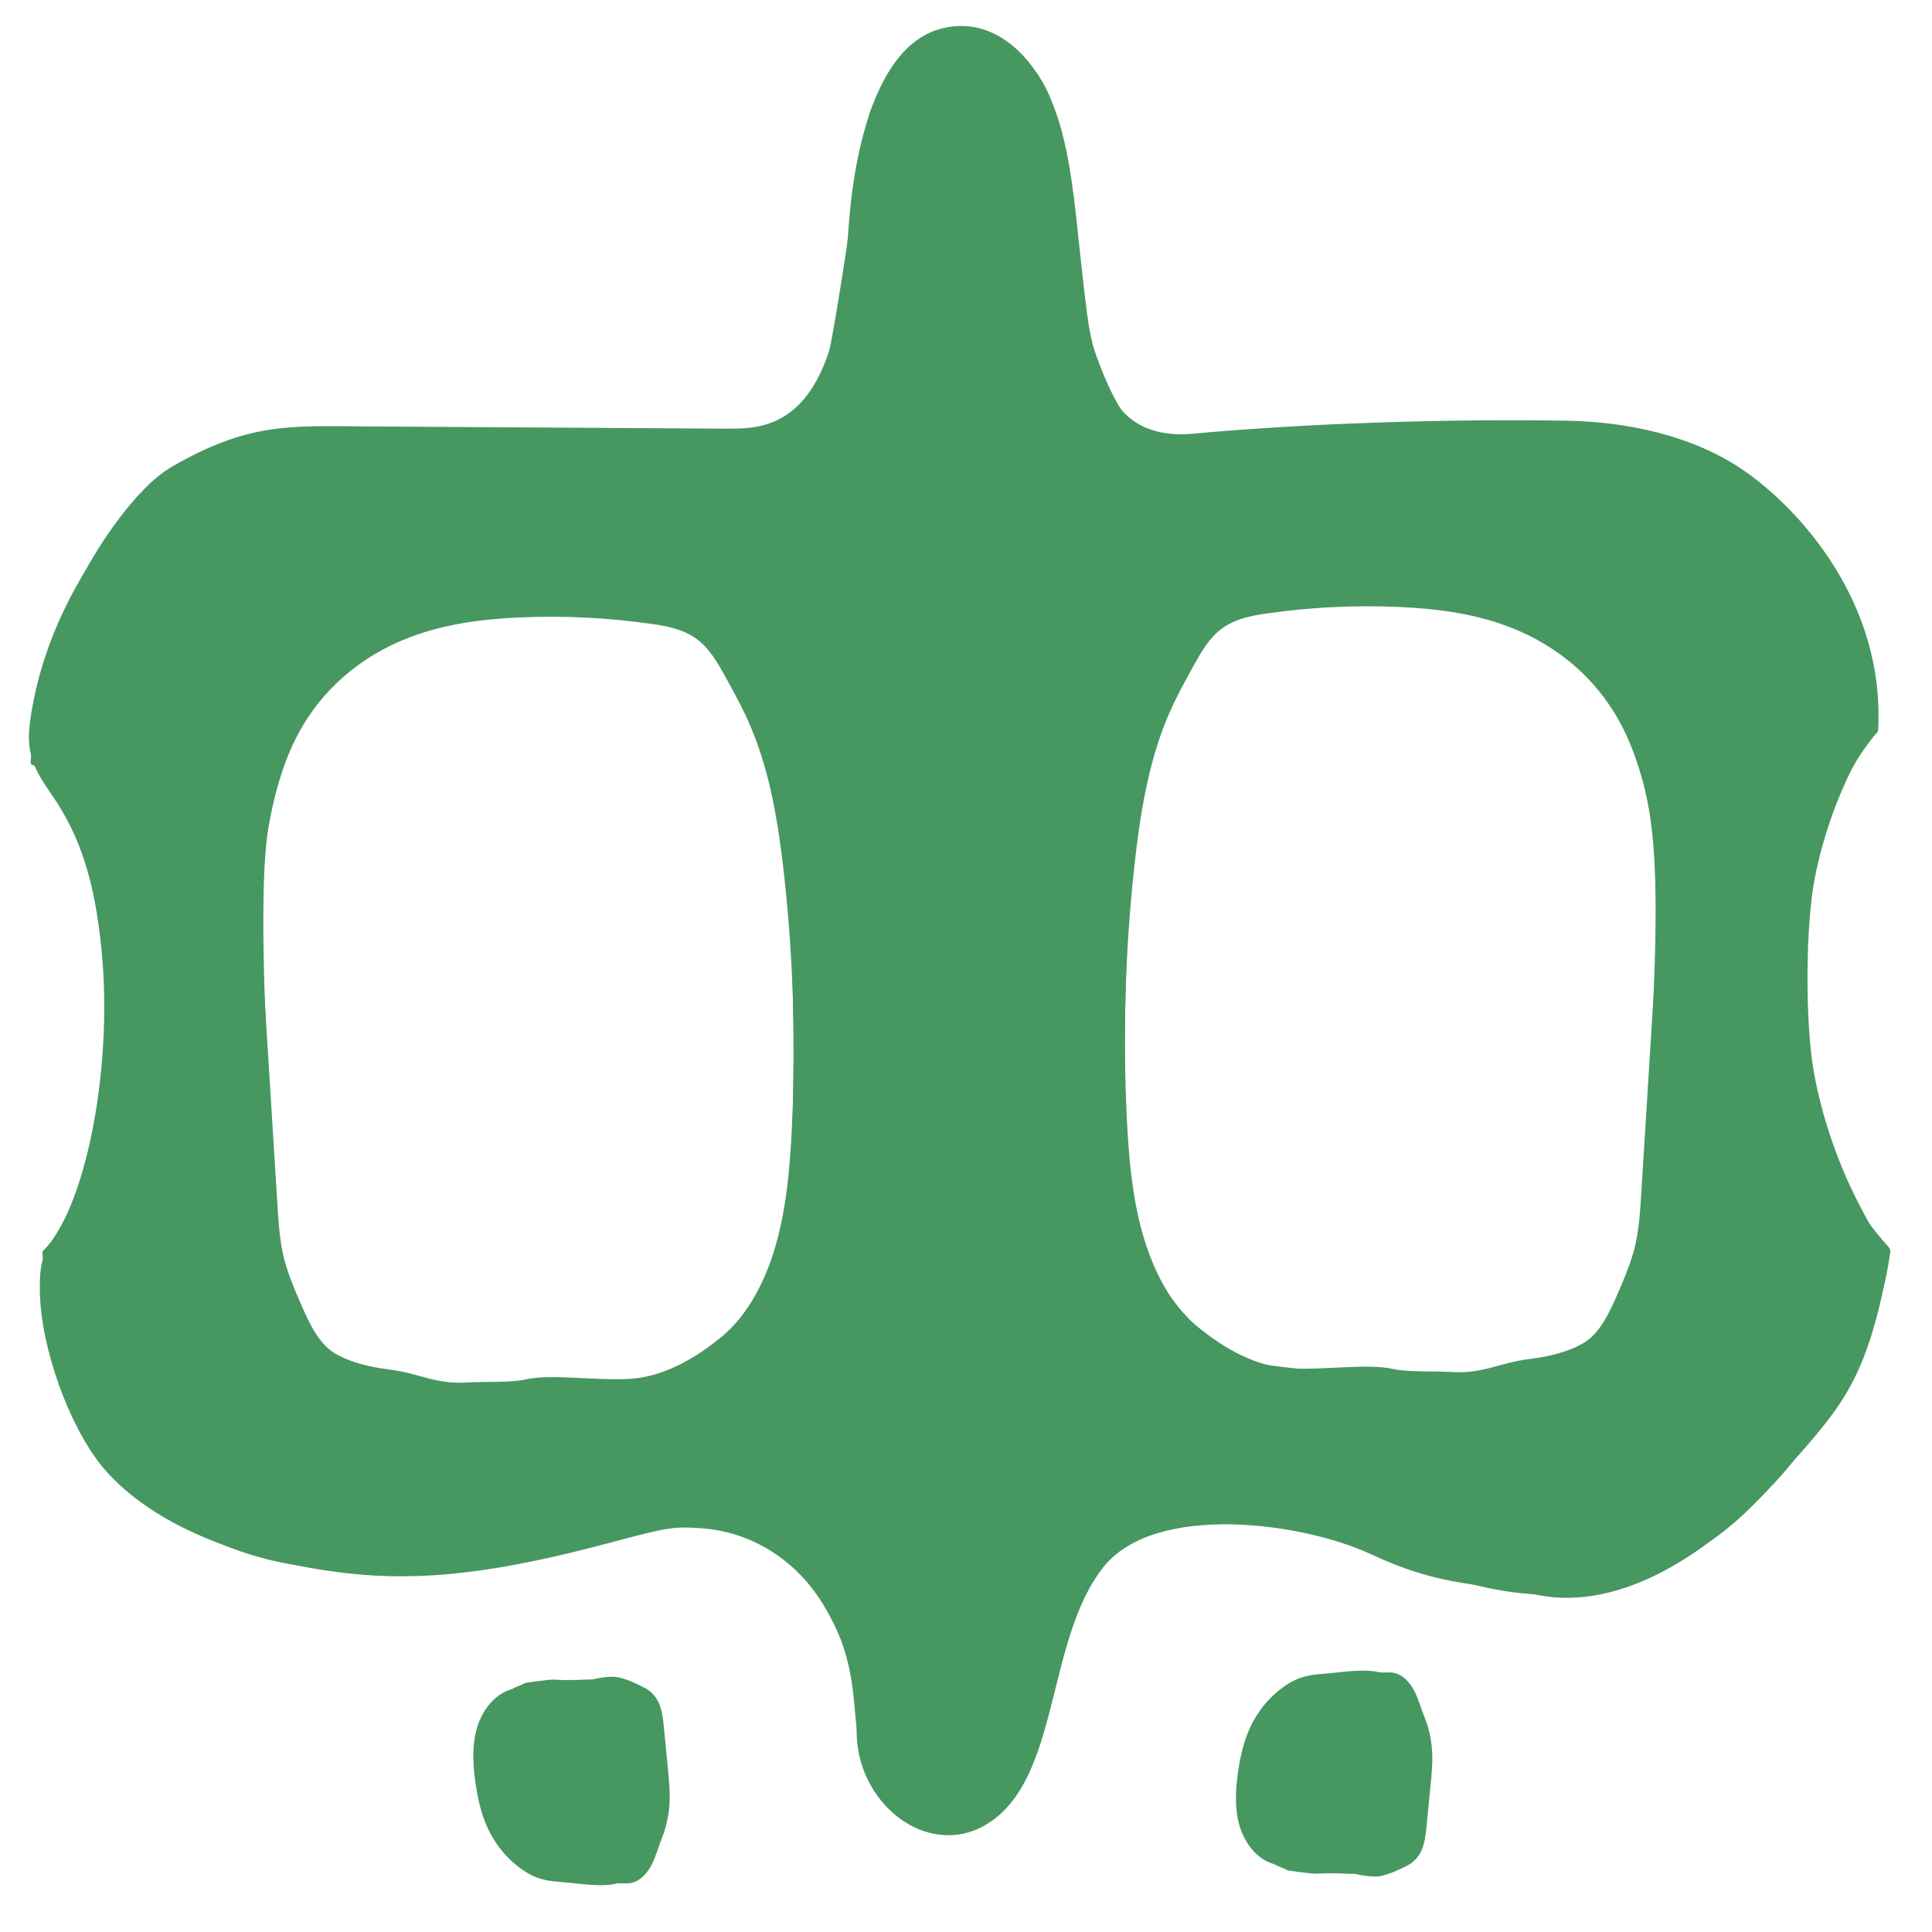 <?xml version="1.0" encoding="UTF-8" standalone="no"?>
<svg
   version="1.1"
   id="Contours"
   x="0px"
   y="0px"
   width="2695.745px"
   height="2695.745px"
   viewBox="0 -0 2695.745 2330.897"
   enable-background="new 0 0 2695.745 2695.745"
   xml:space="preserve"
   stroke="black"
   fill="none"
   stroke-linecap="round"
   stroke-linejoin="round"
   sodipodi:docname="basiliskv2green.svg"
   inkscape:export-filename="/home/jake/Downloads/basilisk.png"
   inkscape:export-xdpi="96"
   inkscape:export-ydpi="96"
   inkscape:version="1.1.2 (0a00cf5339, 2022-02-04)"
   xmlns:inkscape="http://www.inkscape.org/namespaces/inkscape"
   xmlns:sodipodi="http://sodipodi.sourceforge.net/DTD/sodipodi-0.dtd"
   xmlns="http://www.w3.org/2000/svg"
   xmlns:svg="http://www.w3.org/2000/svg"><defs
     id="defs962" /><sodipodi:namedview
     id="namedview960"
     pagecolor="#ffffff"
     bordercolor="#666666"
     borderopacity="1.0"
     inkscape:pageshadow="2"
     inkscape:pageopacity="0.0"
     inkscape:pagecheckerboard="0"
     showgrid="false"
     inkscape:zoom="0.21167994"
     inkscape:cx="536.18685"
     inkscape:cy="923.56413"
     inkscape:window-width="1920"
     inkscape:window-height="1016"
     inkscape:window-x="0"
     inkscape:window-y="0"
     inkscape:window-maximized="1"
     inkscape:current-layer="Contours" /><path
     class="selected"
     fill="#000000"
     opacity="1"
     stroke="none"
     d="m 2646.824,2606.727 c -2.148,-0.044 -2.155,-5.29 -0.018,-5.022 0,1.631 0,3.262 0,4.893 z"
     id="path917"
     style="stroke-width:1.087;fill:#479761;fill-opacity:1" /><path
     class="selected"
     fill="#000000"
     opacity="1"
     stroke="none"
     d="m 2639.134,2696.746 c -0.58,-3.804 0.384,-8.615 3.338,-9.71 0.419,3.763 -0.861,7.753 -3.238,10.098 z"
     id="path919"
     style="stroke-width:1.087;fill:#479761;fill-opacity:1" /><path
     class="selected"
     fill="#000000"
     opacity="1"
     stroke="none"
     d="m 2636.146,2640.718 c -0.963,-1.215 -1.925,-2.429 -2.888,-3.643 0.627,-1.435 2.414,-1.757 3.336,-0.601 0.922,1.155 0.672,3.404 -0.467,4.197 z"
     id="path921"
     style="stroke-width:1.087;fill:#479761;fill-opacity:1" /><path
     class="selected"
     fill="#000000"
     opacity="1"
     stroke="none"
     d="m 2403.674,2657.441 c 0.901,0.377 1.802,0.755 2.703,1.132 -0.212,2.394 -3.946,1.268 -3.272,-0.987 z"
     id="path923"
     style="stroke-width:1.087;fill:#479761;fill-opacity:1" /><path
     class="selected"
     fill="#000000"
     opacity="1"
     stroke="none"
     d="m 2615.809,2688.255 c 0.814,-1.625 3.025,-1.635 3.849,-0.016 -0.821,1.621 -3.036,1.613 -3.849,-0.014 z"
     id="path925"
     style="stroke-width:1.087;fill:#479761;fill-opacity:1" /><path
     class="selected"
     fill="#000000"
     opacity="1"
     stroke="none"
     d="m 2507.656,2683.582 c -1.035,1.385 -3.042,-0.974 -2.287,-2.62 0.755,-1.647 2.879,-1.478 3.886,-0.061 -0.657,0.821 -1.315,1.641 -1.972,2.462 z"
     id="path927"
     style="stroke-width:1.087;fill:#479761;fill-opacity:1" /><path
     class="selected"
     fill="#000000"
     opacity="1"
     stroke="none"
     d="m 2638.936,2696.818 c 0.475,1.623 0.168,3.565 -0.765,4.836 -1.657,-1.055 -0.995,-4.937 0.86,-5.046 z"
     id="path929"
     style="stroke-width:1.087;fill:#479761;fill-opacity:1" /><path
     class="selected"
     fill="#000000"
     opacity="1"
     stroke="none"
     d="m 2623.247,2570.364 c -0.221,0.859 -0.442,1.719 -0.662,2.578 -0.218,-0.834 -0.436,-1.668 -0.654,-2.503 z"
     id="path931"
     style="stroke-width:1.087;fill:#479761;fill-opacity:1" /><path
     class="selected"
     fill="#000000"
     opacity="1"
     stroke="none"
     d="m 2646.694,2628.403 c -0.894,0.769 -2.111,-1.301 -1.249,-2.125 0.862,-0.824 2.094,1.31 1.189,2.059 z"
     id="path933"
     style="stroke-width:1.087;fill:#479761;fill-opacity:1" /><path
     class="selected"
     fill="#000000"
     opacity="1"
     stroke="none"
     d="m 2034.379,2589.634 c -0.221,0.725 -0.442,1.45 -0.662,2.175 -0.218,-0.704 -0.436,-1.407 -0.654,-2.111 z"
     id="path935"
     style="stroke-width:0.998;fill:#479761;fill-opacity:1" /><path
     class="selected"
     fill="#000000"
     opacity="1"
     stroke="none"
     d="m 2472.097,2616.668 c -0.221,0.86 -0.442,1.719 -0.662,2.578 -0.218,-0.834 -0.436,-1.668 -0.654,-2.503 z"
     id="path937"
     style="stroke-width:1.087;fill:#479761;fill-opacity:1" /><path
     class="selected"
     fill="#000000"
     opacity="1"
     stroke="none"
     d="m 2602.536,2689.137 c 0.221,-0.86 0.442,-1.719 0.662,-2.578 0.218,0.834 0.436,1.668 0.654,2.502 z"
     id="path939"
     style="stroke-width:1.087;fill:#479761;fill-opacity:1" /><path
     class="selected"
     fill="#000000"
     opacity="1"
     stroke="none"
     d="m 2093.119,2609.649 c 0.221,-0.725 0.442,-1.45 0.662,-2.175 0.218,0.704 0.436,1.407 0.655,2.111 z"
     id="path941"
     style="stroke-width:0.998;fill:#479761;fill-opacity:1" /><path
     class="selected"
     fill="#000000"
     opacity="1"
     stroke="none"
     d="m 2522.481,2687.342 c -0.221,0.859 -0.442,1.719 -0.662,2.578 -0.218,-0.834 -0.436,-1.669 -0.654,-2.503 z"
     id="path943"
     style="stroke-width:1.087;fill:#479761;fill-opacity:1" /><path
     class="selected"
     fill="#000000"
     opacity="1"
     stroke="none"
     d="m 1030.236,1924.227 c -0.046,0.776 -0.091,1.553 -0.136,2.329 -0.899,0.296 -1.381,-1.831 -0.493,-2.176 z"
     id="path945"
     style="stroke-width:1.087;fill:#479761;fill-opacity:1" /><path
     class="selected"
     fill="#000000"
     opacity="1"
     stroke="none"
     d="m 1763.233,2383.62 c -0.596,0.959 -2.293,-0.347 -1.637,-1.262 0.655,-0.915 2.301,0.377 1.69,1.325 z"
     id="path947"
     style="stroke-width:0.998;fill:#479761;fill-opacity:1" /><path
     class="selected"
     fill="#000000"
     opacity="1"
     stroke="none"
     d="m 1539.218,2004.683 c -81.094,103.123 -59.27,297.234 -163.63,358.958 -81.946,48.468 -181.797,-30.109 -180.337,-132.6 0.744,-52.191 -6.026,-125.779 -35.198,-174.501 -38.16,-63.736 -88.759,-97.192 -142.99,-108.544 -95.689,-20.031 -206.399,33.473 -302.441,50.627 -101.788,18.181 -205.551,18.795 -307.471,1.82 -96.836,-16.129 -186.088,-65.02 -263.021,-140.72 C 71.986,1788.734 59.105,1563.941 59.105,1563.941 188.49,1433.156 190.473,1039.811 49.817,887.555 40.166,877.108 37.52,912.189 61.133,754.374 64.354,732.85 101.474,647.971 101.474,647.971 c 28.139,-60.242 86.263,-149.003 138.123,-179.012 107.387,-62.139 165.756,-57.068 270.727,-56.41 l 497.883,3.122 c 26.738,0.168 50.278,0.175 75.358,-11.482 80.114,-37.238 92.831,-166.389 100.781,-273.338 7.95,-106.949 38.892,-242.897 121.333,-270.973 56.268,-19.163 112.487,7.443 150.999,75.699 37.975,67.306 32.953,211.739 45.096,283.444 11.787,69.605 20.668,81.496 47.876,145.298 21.302,49.951 68.823,62.569 113.775,58.476 163.675,-14.903 358.864,-20.976 522.953,-18.199 81.644,1.382 174.784,19.913 246.421,69.19 75.303,51.799 198.599,182.984 187.649,364.528 0,0 -2.964,2.772 -8.626,10.026 -138.396,177.284 -121.819,520.955 -1.319,679.421 28.932,38.047 28.521,27.446 26.001,43.604 -3.242,20.78 -4.263,24.385 -7.056,37.57 -30.413,143.6 -64.483,177.761 -153.131,276.018 -88.648,98.257 -212.876,180.784 -329.688,158.368 -100.572,-19.3 -139.175,-13.227 -234.621,-57.522 -95.445,-44.294 -301.253,-72.09 -372.791,18.882 m -313.392,252.872 c 1.994,68.614 80.474,107.764 130.51,80.299 50.036,-27.465 67.799,-110.514 87.094,-174.742 19.296,-64.228 31.659,-125.886 67.286,-177.91 58.622,-85.601 178.7,-93.478 266.57,-70.004 87.87,23.473 132.219,24.065 215.739,65.66 83.52,41.595 213.955,49.689 298.136,10.258 46.012,-21.552 93.363,-45.033 131.236,-84.33 54.376,-56.42 130.348,-139.498 164.431,-217.102 34.083,-77.604 37.694,-89.617 -5.28,-159.894 -119.158,-194.864 -113.998,-503.755 -8.837,-672.679 67.878,-109.036 -70.619,-298.512 -168.714,-361.413 -98.096,-62.901 -213.726,-58.325 -323.757,-53.059 l -456.182,21.834 c -56.277,2.694 -100.817,-81.329 -121.732,-147.091 -20.915,-65.762 -16.593,-132.462 -27.016,-202.065 -5.907,-39.449 -3.897,-87.841 -36.734,-156.695 -25.715,-53.92 -42.6,-49.891 -63.499,-65.725 -48.239,-36.55 -135.169,48.498 -145.116,118.212 l -32.17,225.468 c -10.757,75.388 -26.936,157.018 -79.495,195.71 -35.62,26.222 -75.394,26.107 -116.661,25.138 L 561.394,447.082 c -92.561,-2.174 -187.971,-3.479 -274.01,39.497 -117.507,58.694 -207.782,204.177 -221.914,362.19 -2.815,31.474 19.465,49.482 35.977,73.397 118.694,171.899 69.479,557.083 -11.575,645.841 -30.104,32.965 11.853,202.57 64.841,273.353 52.988,70.784 165.512,113.912 241.593,131.122 182.056,41.184 326.129,9.543 509.505,-43.776 71.047,-20.658 157.996,0.536 222.048,60.289 71.673,66.862 98.736,177.038 90.248,231.358 M 939.512,1923.854 c -1.019,-2.606 -4.381,-2.989 -5.756,-0.656 1.431,1.106 -3.076,9.291 -1.445,8.782 m 641.889,4.251 c 0.834,-0.044 0.861,-1.999 0.029,-2.08 -0.837,0.076 -0.811,2.043 0.025,2.084 z"
     id="path951"
     sodipodi:nodetypes="csssssssssssssssssssssssssssssssccsssssssssssssssssssssssssssssscccccccc"
     style="stroke-width:1.087;fill:#479761;fill-opacity:1" /><path
     class="selected"
     fill="#000000"
     opacity="1"
     stroke="none"
     d="m 912.389,2182.959 c 10.303,11.454 12.368,28.561 13.905,44.4 l 4.331,44.614 1.255,12.933 c 1.676,17.264 3.354,34.642 2.097,51.947 -1.133,15.601 -4.666,30.998 -10.414,45.378 -5.015,12.547 -8.371,25.899 -14.594,37.807 -6.223,11.907 -16.14,22.62 -28.677,24.905 -6.539,1.192 -13.256,0.01 -19.865,0.616 -13.947,4.23 -38.947,2.256 -61.248,-0.445 -16.744,-1.952 -33.963,-1.781 -49.879,-7.697 -7.029,-2.613 -13.655,-6.37 -19.926,-10.665 -21.059,-14.425 -38.312,-35.184 -49.274,-59.285 -8.932,-19.638 -13.669,-41.184 -16.746,-62.787 -3.607,-25.321 -4.953,-51.692 2.2,-76.129 7.153,-24.437 24.158,-46.738 47.163,-53.514 3.107,-0.915 3.004,-1.901 6.056,-3.008 4.993,-1.812 14.453,-6.308 14.453,-6.308 0,0 32.232,-4.945 39.502,-4.522 26.119,1.52 39.406,-0.179 54.335,-0.342 0,0 15.33,-4.101 30.285,-3.641 7.353,0.226 22.32,5.667 29.004,8.967 l 13.947,6.886 c 4.614,2.278 8.563,5.97 12.091,9.893 m -147.29,221.859 c 7.071,1.75 13.624,5.316 20.498,7.811 14.14,5.131 29.712,5.609 44.102,1.353 14.106,-4.173 29.86,-1.538 42.941,-8.574 12.284,-6.606 19.681,-20.488 24.332,-34.369 5.834,-17.412 8.473,-36.051 7.721,-54.537 -0.285,-7.009 -1.05,-13.984 -1.815,-20.951 l -7.515,-68.457 c -0.558,-5.08 -1.182,-10.363 -3.784,-14.647 -4.323,-7.117 -12.825,-9.593 -20.62,-11.055 -17.052,-3.196 -34.461,-4.189 -51.732,-2.948 -13.544,0.973 -26.968,3.309 -40.367,5.642 l -43.786,7.624 c -8.964,1.561 -18.379,3.331 -25.426,9.482 -8.485,7.405 -11.75,19.529 -14.562,30.875 -1.61,6.498 -3.23,13.064 -3.44,19.784 -0.266,8.521 1.741,16.913 3.734,25.166 l 11.282,46.728 c 7.172,29.704 30.591,54.178 58.438,61.072 z"
     id="path953"
     sodipodi:nodetypes="cscsssssccssssssscscssscsssssssssssssssssss"
     style="stroke-width:1.004;fill:#479761;fill-opacity:1" /><path
     class="selected"
     fill="#000000"
     opacity="1"
     stroke="none"
     d="m 1976.473,2410.458 c 10.303,-11.316 12.368,-28.216 13.905,-43.864 l 4.331,-44.076 1.255,-12.777 c 1.676,-17.055 3.354,-34.224 2.097,-51.32 -1.133,-15.413 -4.666,-30.624 -10.414,-44.83 -5.015,-12.396 -8.371,-25.587 -14.594,-37.35 -6.223,-11.763 -16.14,-22.347 -28.677,-24.604 -6.539,-1.177 -13.256,-0.01 -19.865,-0.608 -13.947,-4.179 -38.947,-2.229 -61.248,0.44 -16.744,1.928 -33.962,1.759 -49.879,7.604 -7.029,2.581 -13.655,6.293 -19.926,10.537 -21.059,14.251 -38.312,34.759 -49.274,58.569 -8.932,19.401 -13.669,40.686 -16.746,62.029 -3.607,25.015 -4.953,51.068 2.199,75.21 7.153,24.142 24.158,46.174 47.164,52.868 3.107,0.904 3.003,1.878 6.056,2.972 4.993,1.79 14.453,6.231 14.453,6.231 0,0 32.232,4.886 39.502,4.468 26.119,-1.502 39.406,0.177 54.335,0.338 0,0 15.33,4.052 30.284,3.597 7.353,-0.223 22.32,-5.599 29.004,-8.859 l 13.947,-6.803 c 4.614,-2.251 8.563,-5.898 12.091,-9.773 m -147.289,-219.18 c 7.07,-1.729 13.623,-5.252 20.498,-7.716 14.14,-5.069 29.712,-5.541 44.101,-1.336 14.105,4.122 29.86,1.52 42.942,8.47 12.284,6.527 19.681,20.24 24.331,33.954 5.834,17.202 8.473,35.615 7.721,53.879 -0.285,6.924 -1.05,13.815 -1.815,20.698 l -7.515,67.63 c -0.557,5.018 -1.182,10.238 -3.784,14.47 -4.323,7.031 -12.825,9.478 -20.62,10.921 -17.052,3.158 -34.461,4.138 -51.732,2.912 -13.544,-0.961 -26.968,-3.269 -40.367,-5.574 l -43.786,-7.532 c -8.964,-1.542 -18.379,-3.291 -25.426,-9.367 -8.485,-7.316 -11.75,-19.293 -14.562,-30.503 -1.61,-6.419 -3.23,-12.906 -3.44,-19.545 -0.267,-8.418 1.741,-16.709 3.734,-24.862 l 11.282,-46.164 c 7.172,-29.345 30.591,-53.524 58.438,-60.334 z"
     id="path953-6"
     sodipodi:nodetypes="cscsssssccssssssscscssscsssssssssssssssssss"
     style="stroke-width:0.998;fill:#479761;fill-opacity:1" /><path
     class="selected"
     fill="#000000"
     opacity="1"
     stroke="none"
     d="m 2175.925,1734.567 c 50.6,-0.887 94.846,-43.128 116.444,-100.682 21.598,-57.554 25.427,-122.747 28.915,-186.238 3.94,-71.706 7.88,-143.412 11.819,-215.117 4.13,-75.176 8.256,-150.81 1.954,-225.747 -6.302,-74.937 -23.65,-149.897 -58.874,-210.857 -49.303,-85.326 -129.596,-135.801 -211.678,-157.457 -82.082,-21.657 -166.919,-17.463 -250.693,-12.44 -38.411,2.303 -78.075,5.157 -112.504,26.7 -39.733,24.862 -67.863,71.937 -88.587,121.29 -66.287,157.854 -69.074,344.208 -70.359,522.716 -0.702,97.44 -0.914,199.219 33.818,286.324 37.766,94.711 147.613,180.861 229.209,171.707 28.148,-3.158 162.832,15.695 232.568,7.583 46.62,-5.423 117.316,-24.095 137.966,-27.782 m 82.66,-115.171 c -12.19,28.368 -25.911,58.502 -49.144,72.143 -21.897,12.857 -49.245,18.983 -74.508,22.153 -44.632,5.6 -64.784,21.137 -110.329,18.201 -20.516,-1.322 -60.914,0.518 -81.109,-4.216 -33.352,-7.817 -96.233,1.682 -143.196,-0.639 -46.963,-2.321 -91.773,-27.109 -131,-59.667 -36.103,-29.966 -60.934,-78.075 -75.301,-129.388 -14.367,-51.313 -19.096,-106.052 -21.743,-160.352 -5.72,-117.326 -2.182,-235.364 10.547,-351.815 7.855,-71.866 19.537,-144.339 46.656,-208.363 10.175,-24.023 22.405,-46.561 34.77,-68.9 9.929,-17.937 20.239,-36.138 34.393,-48.818 20.076,-17.985 45.557,-22.883 70.05,-26.354 60.055,-8.511 120.602,-11.527 181.004,-9.017 55.592,2.31 111.582,9.434 164.423,31.277 52.841,21.843 102.68,59.332 137.088,114.295 34.776,55.552 51.999,125.899 58.067,196.189 6.068,70.29 1.684,141.267 -2.703,211.755 -5.523,88.723 -11.045,177.445 -16.568,266.168 -1.525,24.497 -3.082,49.218 -8.724,72.743 -5.274,21.994 -13.988,42.394 -22.673,62.604 z"
     id="path957"
     sodipodi:nodetypes="cssssssssssssscssssssssssssssssssssss"
     style="stroke-width:1.087;fill:#479761;fill-opacity:1" /><path
     class="selected"
     fill="#000000"
     opacity="1"
     stroke="none"
     d="m 501.183,1749.189 c -50.6,-0.888 -94.846,-43.128 -116.444,-100.682 -21.598,-57.554 -25.427,-122.747 -28.915,-186.238 -3.94,-71.706 -7.879,-143.412 -11.819,-215.117 -4.13,-75.176 -8.256,-150.81 -1.954,-225.747 6.301,-74.937 23.65,-149.897 58.874,-210.857 49.303,-85.326 129.596,-135.801 211.678,-157.457 82.082,-21.657 166.919,-17.463 250.693,-12.44 38.411,2.303 78.075,5.157 112.503,26.7 39.733,24.862 67.863,71.937 88.587,121.29 66.287,157.854 69.074,344.208 70.359,522.716 0.702,97.44 0.914,199.22 -33.819,286.324 -37.766,94.711 -147.613,180.861 -229.209,171.707 -28.148,-3.158 -162.832,15.695 -232.569,7.583 -46.62,-5.423 -117.316,-24.095 -137.966,-27.782 m -82.66,-115.171 c 12.19,28.368 25.911,58.502 49.144,72.143 21.898,12.857 49.245,18.983 74.508,22.153 44.632,5.6 64.784,21.137 110.329,18.201 20.516,-1.322 60.914,0.517 81.109,-4.216 33.353,-7.817 96.233,1.683 143.196,-0.638 46.963,-2.321 91.773,-27.109 131,-59.667 36.103,-29.966 60.934,-78.074 75.301,-129.388 14.368,-51.313 19.096,-106.052 21.743,-160.352 5.721,-117.326 2.182,-235.364 -10.546,-351.815 -7.855,-71.866 -19.537,-144.339 -46.656,-208.363 -10.175,-24.023 -22.405,-46.561 -34.771,-68.9 -9.929,-17.937 -20.239,-36.138 -34.393,-48.818 -20.076,-17.985 -45.557,-22.883 -70.051,-26.354 -60.055,-8.511 -120.602,-11.527 -181.004,-9.017 -55.592,2.31 -111.582,9.434 -164.423,31.277 -52.841,21.843 -102.68,59.332 -137.088,114.295 -34.777,55.552 -51.999,125.899 -58.067,196.19 -6.068,70.29 -1.684,141.267 2.703,211.755 5.523,88.723 11.045,177.445 16.568,266.168 1.525,24.497 3.082,49.218 8.724,72.743 5.274,21.994 13.988,42.394 22.673,62.604 z"
     id="path957-3"
     sodipodi:nodetypes="cssssssssssssscssssssssssssssssssssss"
     style="stroke-width:1.087;fill:#479761;fill-opacity:1" /><path
     style="fill:#479761;stroke:#479761;stroke-width:12.721;stroke-linejoin:bevel;stroke-miterlimit:4;stroke-dasharray:none;stroke-opacity:1;fill-opacity:1"
     d="m 775.169,2425.416 c -30.931,-12.558 -53.232,-32.413 -64.003,-56.984 -3.499,-7.981 -10.26,-34.113 -15.024,-58.071 -10.057,-50.568 -5.206,-87.001 13.5,-101.38 17.392,-13.37 126.05,-29.58 157.12,-23.441 33.978,6.714 37.714,16.061 41.938,104.938 2.942,61.898 2.237,71.911 -6.758,96.035 -11.816,31.688 -17.636,35.986 -60.627,44.768 -38.73,7.912 -30.394,8.651 -66.146,-5.864 z"
     id="path20245" /><path
     style="fill:#479761;stroke:#479761;stroke-width:52.75;stroke-linejoin:bevel;stroke-miterlimit:4;stroke-dasharray:none;stroke-opacity:1;fill-opacity:1"
     d="m 1827.61,2383.428 c -52.876,-9.996 -61.47,-16 -67.028,-46.824 -3.896,-21.602 4.51,-64.054 19.112,-96.522 12.798,-28.457 27.785,-40.176 66.593,-52.073 21.829,-6.691 30.692,-7.106 54.801,-2.56 37.847,7.136 44.182,11.21 54.528,35.068 13.703,31.598 9.301,144.958 -6.268,161.432 -10.172,10.763 -68.859,11.476 -121.737,1.479 z"
     id="path27200" /><path
     style="fill:#479761;stroke:#479761;stroke-width:57.639;stroke-linejoin:bevel;stroke-miterlimit:4;stroke-dasharray:none;stroke-opacity:1;fill-opacity:1"
     d="m 1282.238,2334.733 c -24.214,-10.728 -47.34,-40.928 -52.881,-69.055 -2.414,-12.253 -6.243,-44.291 -8.51,-71.196 -5.216,-61.905 -17.511,-102.195 -45.8,-150.075 -42.867,-72.554 -114.576,-117.814 -195.287,-123.258 -41.529,-2.801 -53.845,-0.92 -132.703,20.274 -156.307,42.009 -258.394,54.153 -359.151,42.721 -142.374,-16.153 -260.433,-65.957 -319.994,-134.992 -44.499,-51.577 -83.418,-160.067 -83.549,-232.898 -0.054,-29.854 1.665,-35.997 16.244,-58.044 53.975,-81.623 84.48,-261.572 70.136,-413.739 C 160.922,1040.289 138.968,971.986 94.953,908.671 65.963,866.97 64.067,855.58 76.164,795.815 93.774,708.817 143.26,613.312 200.515,555.825 284.622,471.378 377.513,444.594 567.449,450.024 c 323.138,9.239 474.714,10.982 500.353,5.753 55.697,-11.357 93.487,-52.8 113.576,-124.555 5.144,-18.374 19.068,-99.791 30.942,-180.927 11.874,-81.136 25.13,-156.96 29.458,-168.499 12.174,-32.454 53.241,-76.499 82.066,-88.016 23.053,-9.211 25.98,-9.235 44.455,-0.369 64.625,31.013 89.332,85.937 105.066,233.558 17.839,167.375 17.93,167.916 36.661,216.303 22.547,58.246 53.081,101.835 80.495,114.913 19.315,9.214 35.745,8.999 307.038,-4.008 309.693,-14.849 362.215,-13.562 432.12,10.586 91.156,31.489 173.573,108.908 225.654,211.969 39.115,77.402 41.52,128.557 8.901,189.262 -27.242,50.697 -48.731,111.767 -60.455,171.807 -13.36,68.419 -14.192,205.658 -1.686,278.049 12.175,70.474 38.08,144.16 73.41,208.809 16.947,31.012 29.294,54.27 27.015,61.852 -13.801,45.929 -53.438,179.625 -147.598,280.599 -53.63,57.511 -81.368,79.163 -136.217,106.334 -109.755,54.369 -208.522,53.624 -341.017,-2.571 -34.571,-14.662 -96.045,-34.138 -146.555,-46.43 -187.039,-45.518 -284.8,-19.561 -340.652,90.45 -7.776,15.315 -27.157,71.758 -43.069,125.43 -15.912,53.672 -33.163,108.076 -38.336,120.899 -28.629,70.972 -73.658,97.069 -126.835,73.509 z M 878.848,1772.017 c 91.642,-4.115 189.171,-80.498 225.297,-176.448 24.334,-64.632 29.23,-103.775 31.365,-250.744 3.866,-266.191 -15.165,-421.926 -67.431,-551.793 C 1035.631,712.408 993.751,665.389 939.237,648.381 896.887,635.168 695.927,632.468 639.197,644.349 472.95,679.168 377.337,784.714 346.033,967.97 c -10.762,63.002 -9.81,202.048 2.84,414.831 12.81,215.473 21.506,261.406 59.442,313.974 25.917,35.914 49.721,47.491 131.742,64.073 40.294,8.146 78.414,16.009 84.71,17.473 9.999,2.325 126.072,-0.555 254.08,-6.304 z m 1248.551,-23.638 c 93.584,-19.181 110.52,-26.756 137.641,-61.568 37.805,-48.525 49.597,-99.473 59.176,-255.669 23.947,-390.463 20.414,-477.905 -23.829,-589.877 -40.117,-101.529 -124.361,-175.227 -235.851,-206.33 -23.859,-6.656 -65.145,-10.413 -135.212,-12.304 -113.356,-3.06 -180.098,3.795 -219.715,22.565 -70.218,33.268 -130.383,168.377 -154.602,347.179 -17.159,126.678 -19.545,420.017 -4.129,507.514 3.903,22.151 14.345,58.697 23.205,81.213 25.616,65.1 88.217,132.323 149.692,160.742 22.731,10.508 151.632,22.546 253.141,23.639 51.347,0.553 80.497,-2.76 150.482,-17.104 z"
     id="path27239"
     sodipodi:nodetypes="sssssssssssssssssssssssssssssssssssssssssssssssssssssssssssssssss" /></svg>
